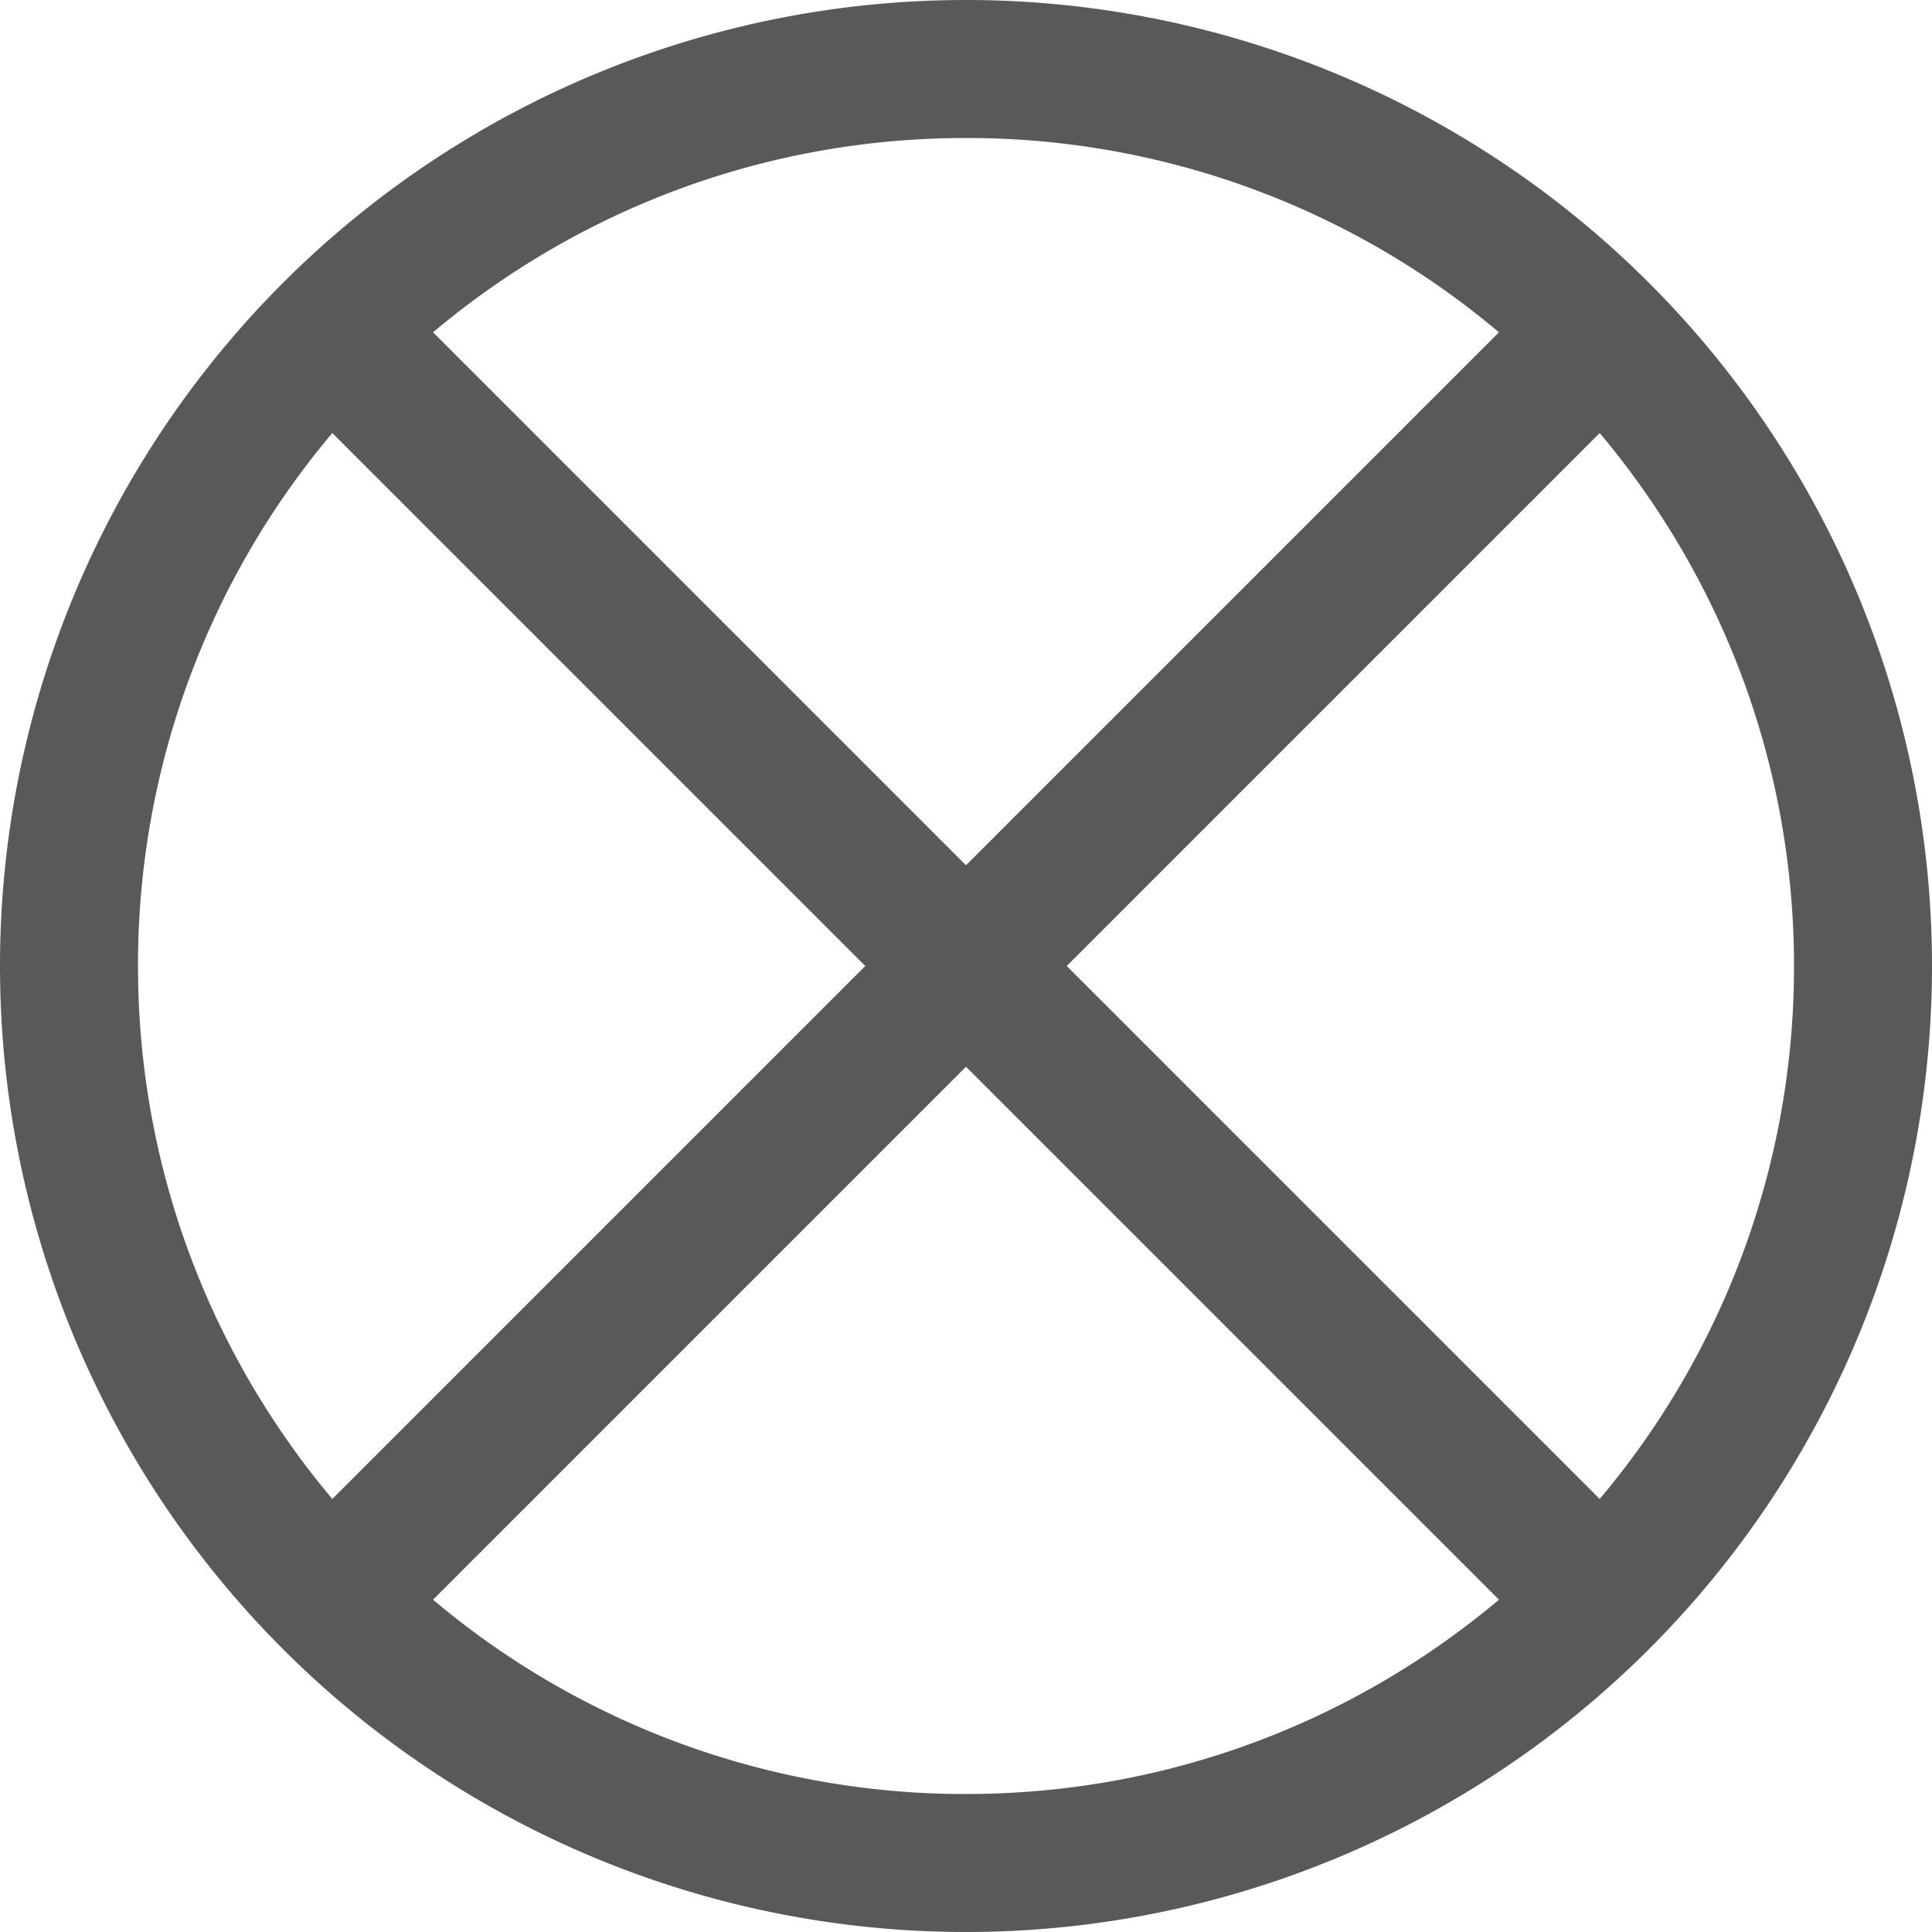 <svg xmlns="http://www.w3.org/2000/svg" xmlns:xlink="http://www.w3.org/1999/xlink" width="14" height="14" viewBox="0 0 14 14"><defs><path id="cq3ua" d="M1019 1012a7 7 0 1 1 0-14 7 7 0 0 1 0 14zm0-13c-1.471 0-2.818.53-3.862 1.408l3.862 3.862 3.862-3.862A5.976 5.976 0 0 0 1019 999zm4.592 9.862A5.976 5.976 0 0 0 1025 1005c0-1.471-.53-2.818-1.408-3.862l-3.862 3.862zM1013 1005c0 1.471.53 2.818 1.408 3.862l3.862-3.862-3.862-3.862A5.976 5.976 0 0 0 1013 1005zm6 6c1.471 0 2.818-.53 3.862-1.408l-3.862-3.862-3.862 3.862A5.976 5.976 0 0 0 1019 1011z"/></defs><g><g transform="translate(-1012 -998)"><use fill="#595959" xlink:href="#cq3ua"/></g></g></svg>